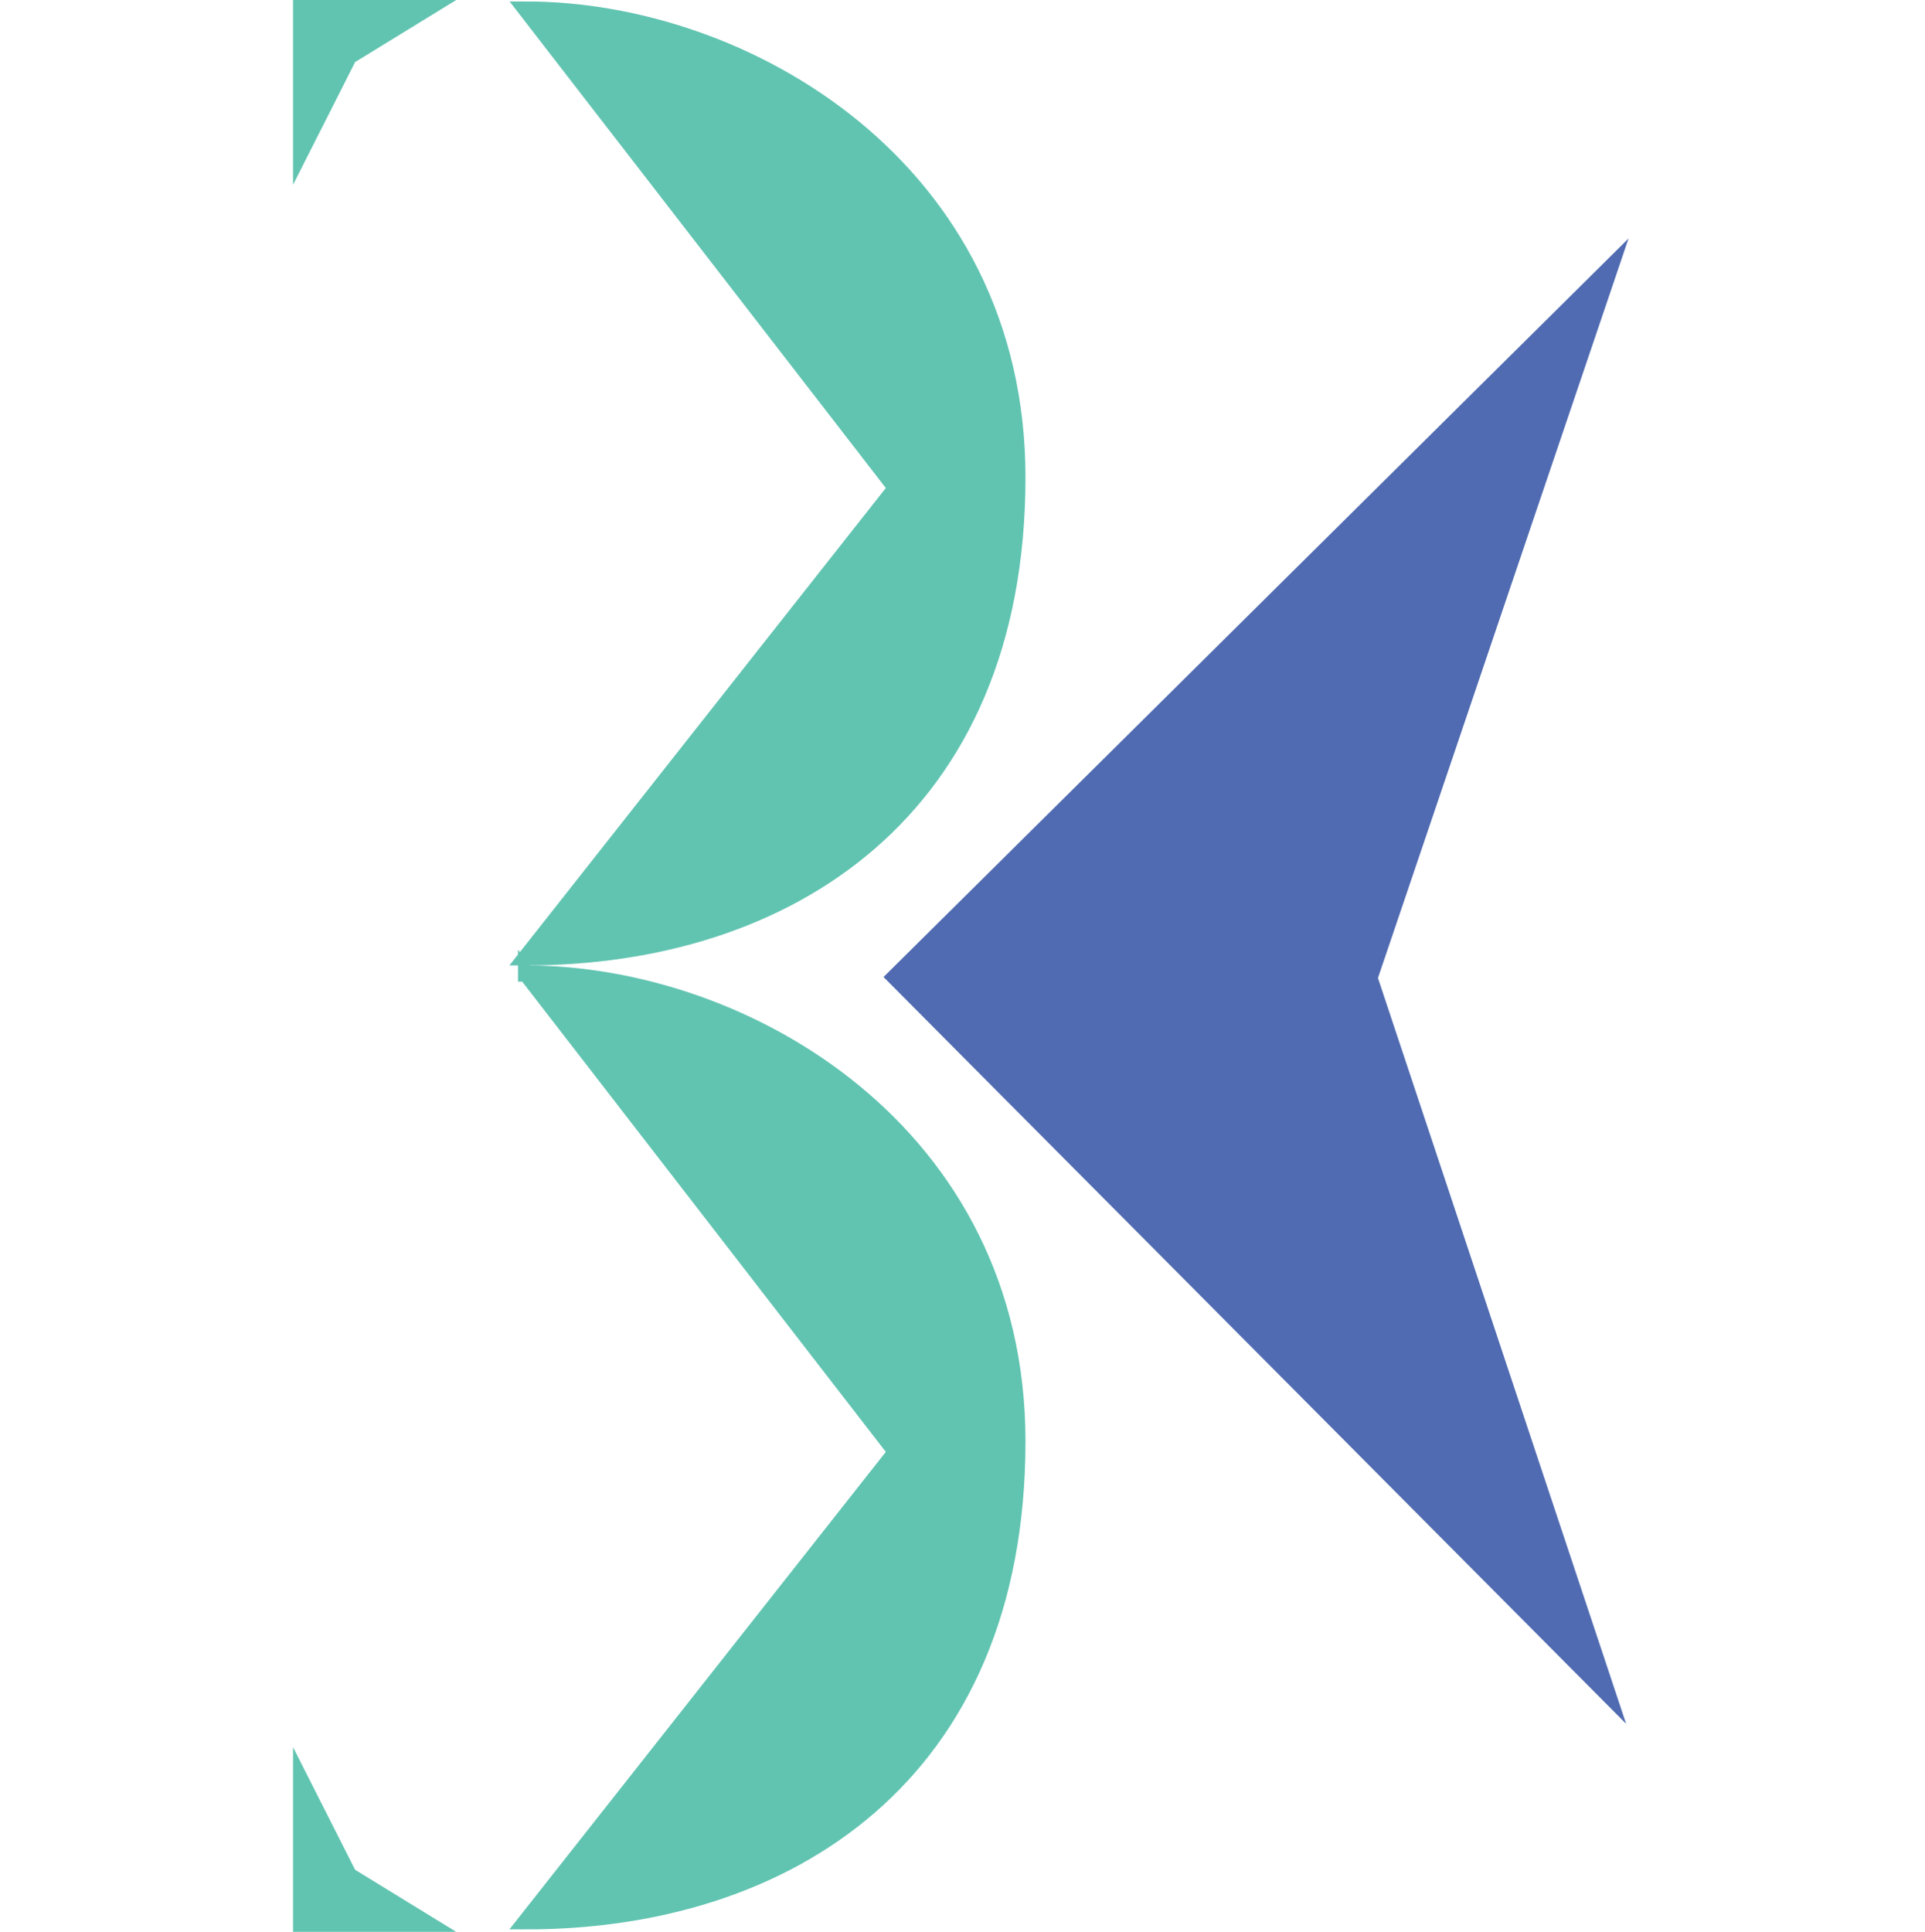 <?xml version="1.0" encoding="UTF-8"?>
<!DOCTYPE svg PUBLIC "-//W3C//DTD SVG 1.1//EN" "http://www.w3.org/Graphics/SVG/1.1/DTD/svg11.dtd">
<!-- Creator: CorelDRAW 2018 (64-Bit Evaluation Version) -->
<svg xmlns="http://www.w3.org/2000/svg" xml:space="preserve" width="23.813mm" height="23.897mm" version="1.1" style="shape-rendering:geometricPrecision; text-rendering:geometricPrecision; image-rendering:optimizeQuality; fill-rule:evenodd; clip-rule:evenodd"
viewBox="0 0 231.69 232.51"
 xmlns:xlink="http://www.w3.org/1999/xlink">
 <defs>
  <style type="text/css">
   <![CDATA[
    .str1 {stroke:#61C4B1;stroke-width:0.82;stroke-miterlimit:22.926}
    .str0 {stroke:#61C4B1;stroke-width:1.95;stroke-miterlimit:22.926}
    .fil0 {fill:none}
    .fil1 {fill:#61C4B1}
    .fil2 {fill:#506BB1}
   ]]>
  </style>
 </defs>
 <g id="Layer_x0020_1">
  <g id="_2685342093360">
   <rect class="fil0" x="0" y="0.41" width="231.69" height="231.69"/>
   <g>
    <g>
     <path class="fil1 str0" d="M63.32 1.15c26.35,0 59.13,19.16 59.13,56.29 0,40.32 -27.88,57.78 -59.13,57.78l44.53 -56.48 -44.53 -57.59z"/>
     <path class="fil1 str0" d="M63.32 117.17c26.35,0 59.13,19.16 59.13,56.29 0,40.32 -27.88,57.78 -59.13,57.78l44.53 -56.49 -44.53 -57.59z"/>
     <polygon class="fil1 str1" points="42.43,7.18 53.46,0.41 35.68,0.41 35.68,20.52 "/>
     <polygon class="fil1 str1" points="42.43,225.33 53.46,232.1 35.68,232.1 35.68,212 "/>
    </g>
    <polygon class="fil2" points="165.85,117.71 196.01,28.7 106.34,117.59 195.72,207.47 "/>
   </g>
  </g>
 </g>
</svg>
